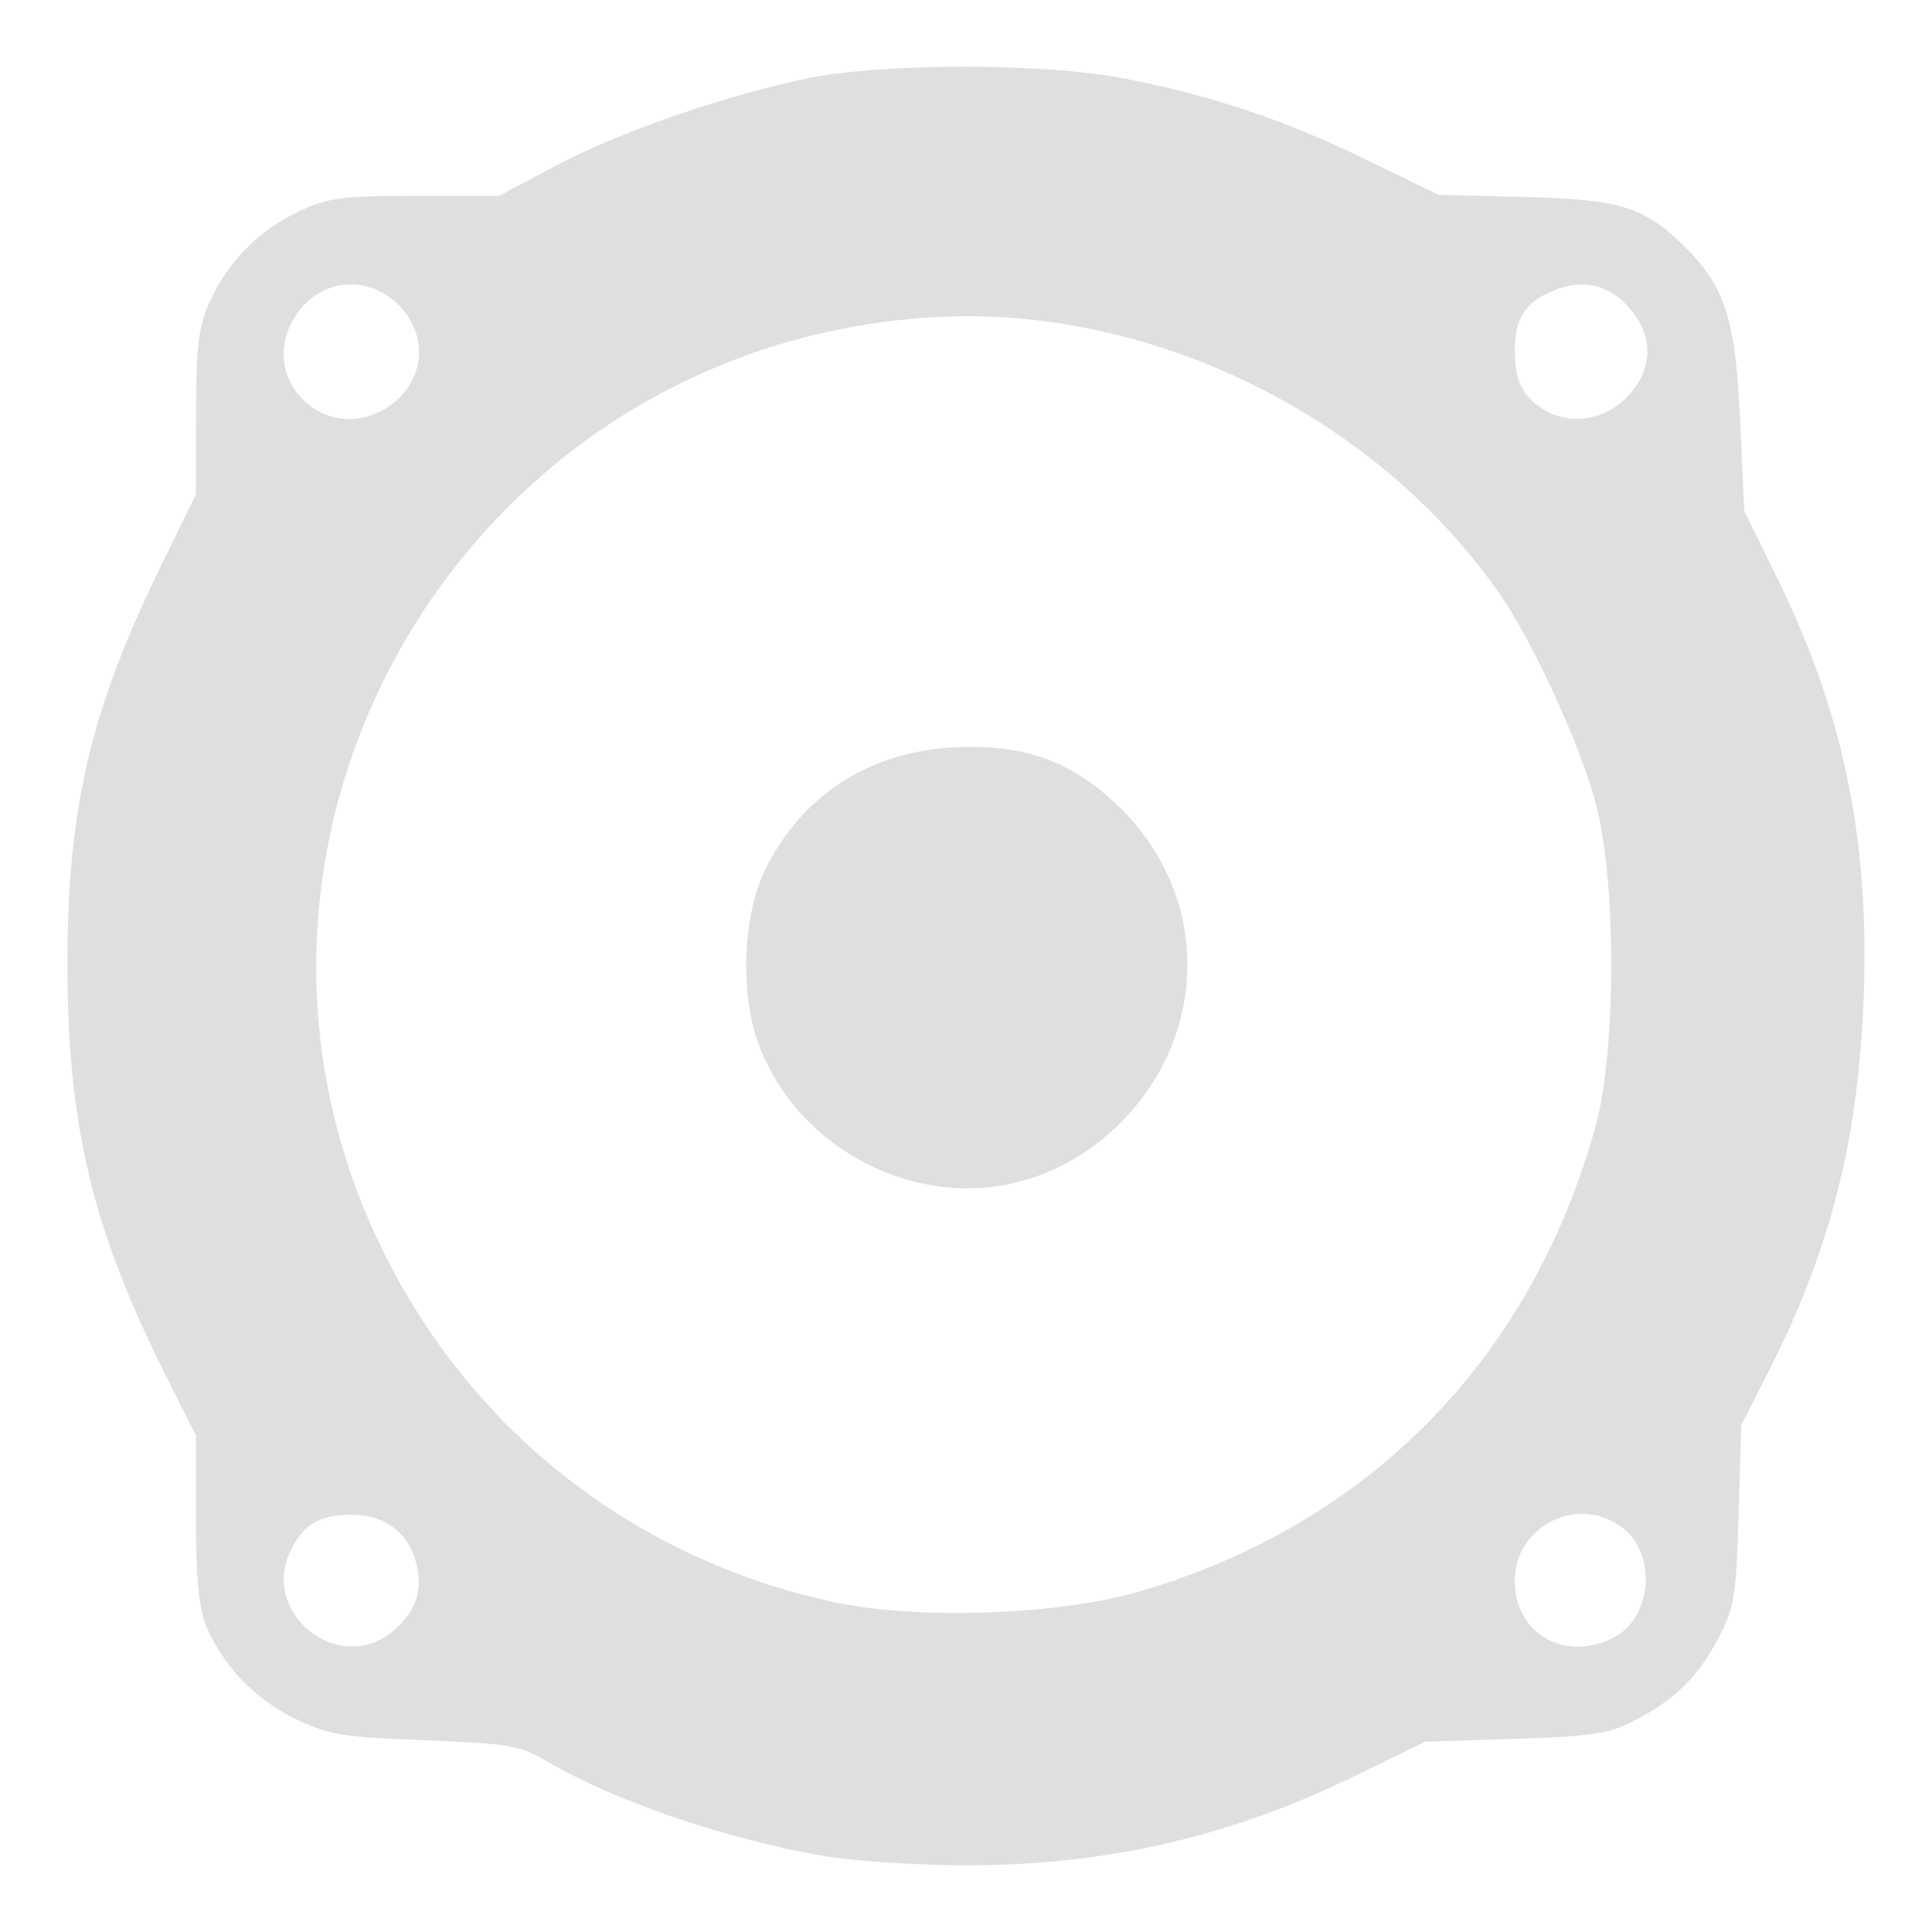 <?xml version="1.0" encoding="UTF-8" standalone="no"?>
<svg
   width="64"
   height="64"
   version="1.1"
   id="svg73"
   sodipodi:docname="audio-speakers.svg"
   inkscape:version="1.4.2 (ebf0e940d0, 2025-05-08)"
   xmlns:inkscape="http://www.inkscape.org/namespaces/inkscape"
   xmlns:sodipodi="http://sodipodi.sourceforge.net/DTD/sodipodi-0.dtd"
   xmlns="http://www.w3.org/2000/svg"
   xmlns:svg="http://www.w3.org/2000/svg"
   xmlns:rdf="http://www.w3.org/1999/02/22-rdf-syntax-ns#"
   xmlns:cc="http://creativecommons.org/ns#"
   xmlns:dc="http://purl.org/dc/elements/1.1/">
  <sodipodi:namedview
     pagecolor="#f5f7fa"
     bordercolor="#666666"
     borderopacity="1"
     objecttolerance="10"
     gridtolerance="10"
     guidetolerance="10"
     inkscape:pageopacity="0"
     inkscape:pageshadow="2"
     inkscape:window-width="1377"
     inkscape:window-height="886"
     id="namedview75"
     showgrid="false"
     inkscape:zoom="6.2890624"
     inkscape:cx="46.350311"
     inkscape:cy="44.124224"
     inkscape:window-x="264"
     inkscape:window-y="75"
     inkscape:window-maximized="0"
     inkscape:current-layer="g877"
     inkscape:document-rotation="0"
     inkscape:pagecheckerboard="0"
     inkscape:showpageshadow="2"
     inkscape:deskcolor="#d1d1d1" />
  <defs
     id="defs29" />
  <circle
     cx="32.516"
     cy="31.878"
     r="0"
     fill="url(#b)"
     stroke-width="1.571"
     id="circle41"
     style="fill:url(#b)" />
  <g
     aria-label="GZ"
     transform="matrix(1.221,0,0,0.819,0.496,-0.166)"
     id="text93"
     style="font-weight:bold;font-size:11.526px;line-height:1.25;font-family:sans-serif;-inkscape-font-specification:'sans-serif Bold';fill:#f2f2f2;stroke-width:0.288" />
  <g
     id="g877"
     transform="matrix(1.1,0,0,1.1,-3.185,-3.207)">
    <path
       id="path50"
       style="fill:#dfdfdf;fill-opacity:1;stroke:none;stroke-width:1.738;stroke-dasharray:none;stroke-dashoffset:2.2;stroke-opacity:0.3"
       d="m 31.933,4.923 c -1.818,-3.66e-4 -3.618,0.12 -4.775,0.363 -2.495,0.524 -5.66,1.628 -7.558,2.637 l -1.67,0.889 h -2.522 c -2.236,0.002 -2.635,0.056 -3.52,0.475 -1.207,0.572 -2.133,1.513 -2.678,2.719 -0.337,0.744 -0.407,1.315 -0.411,3.346 l -0.003,2.45 -1.093,2.24 C 5.595,24.374 4.915,27.331 4.927,32.065 4.939,36.798 5.682,39.922 7.819,44.195 l 0.977,1.948 v 2.498 c 0,1.757 0.087,2.708 0.295,3.207 0.508,1.216 1.458,2.221 2.654,2.807 1.033,0.506 1.4,0.569 3.934,0.669 2.569,0.1 2.871,0.153 3.706,0.645 2.011,1.185 5.43,2.35 8.37,2.848 0.823,0.139 2.622,0.261 3.995,0.272 4.292,0.034 8.084,-0.815 11.876,-2.657 l 2.192,-1.066 2.695,-0.085 c 2.317,-0.073 2.822,-0.151 3.594,-0.546 1.224,-0.626 1.938,-1.328 2.552,-2.512 0.467,-0.899 0.524,-1.265 0.594,-3.693 l 0.078,-2.691 0.862,-1.697 C 58.034,40.511 58.871,37.168 59.023,32.862 59.189,28.18 58.408,24.395 56.447,20.39 L 55.422,18.292 55.3,15.597 C 55.165,12.556 54.859,11.576 53.661,10.377 52.425,9.142 51.718,8.919 48.814,8.847 L 46.218,8.782 44.022,7.717 C 41.577,6.528 39.46,5.815 36.813,5.29 35.587,5.047 33.751,4.924 31.933,4.923 Z M 13.324,11.487 c 0.094,-0.007 0.19,-0.007 0.285,0 0.454,0.035 0.908,0.233 1.283,0.608 0.968,0.968 0.786,2.407 -0.394,3.126 -1.757,1.071 -3.76,-0.777 -2.817,-2.6 0.359,-0.694 0.984,-1.085 1.643,-1.134 z m 37.306,0 c 0.515,0.028 0.976,0.277 1.371,0.747 0.689,0.819 0.673,1.774 -0.043,2.569 -0.662,0.735 -1.696,0.938 -2.491,0.492 -0.691,-0.387 -0.954,-0.879 -0.954,-1.792 0,-0.989 0.306,-1.479 1.137,-1.826 0.345,-0.144 0.672,-0.207 0.981,-0.19 z m -18.687,0.95 c 6.244,-0.021 12.601,3.259 16.162,8.434 0.973,1.414 2.361,4.45 2.837,6.204 0.634,2.335 0.634,7.484 0.003,9.761 -1.939,7.001 -6.799,11.966 -13.708,14 -2.459,0.724 -6.745,0.871 -9.283,0.316 -5.765,-1.262 -10.537,-4.883 -13.267,-10.06 -6.575,-12.469 1.862,-27.542 16.009,-28.604 0.414,-0.031 0.829,-0.05 1.246,-0.051 z m 0.085,12.972 c -0.124,0.002 -0.251,0.004 -0.38,0.011 -2.566,0.124 -4.613,1.448 -5.715,3.696 -0.672,1.37 -0.756,3.745 -0.187,5.261 0.747,1.991 2.47,3.528 4.592,4.1 2.151,0.58 4.37,0.026 6.058,-1.517 2.961,-2.707 3.015,-7.105 0.119,-9.826 -1.32,-1.24 -2.627,-1.748 -4.487,-1.724 z M 50.708,48.512 c 0.367,0.031 0.736,0.168 1.066,0.428 1.028,0.809 0.864,2.698 -0.285,3.292 -1.452,0.751 -2.977,-0.12 -2.977,-1.704 0,-1.26 1.094,-2.109 2.196,-2.016 z m -37.228,0.021 c 0.938,0 1.629,0.47 1.901,1.293 0.291,0.881 0.085,1.594 -0.635,2.199 -1.653,1.391 -4.065,-0.547 -3.072,-2.468 0.391,-0.757 0.868,-1.025 1.806,-1.025 z" />
  </g>
</svg>
